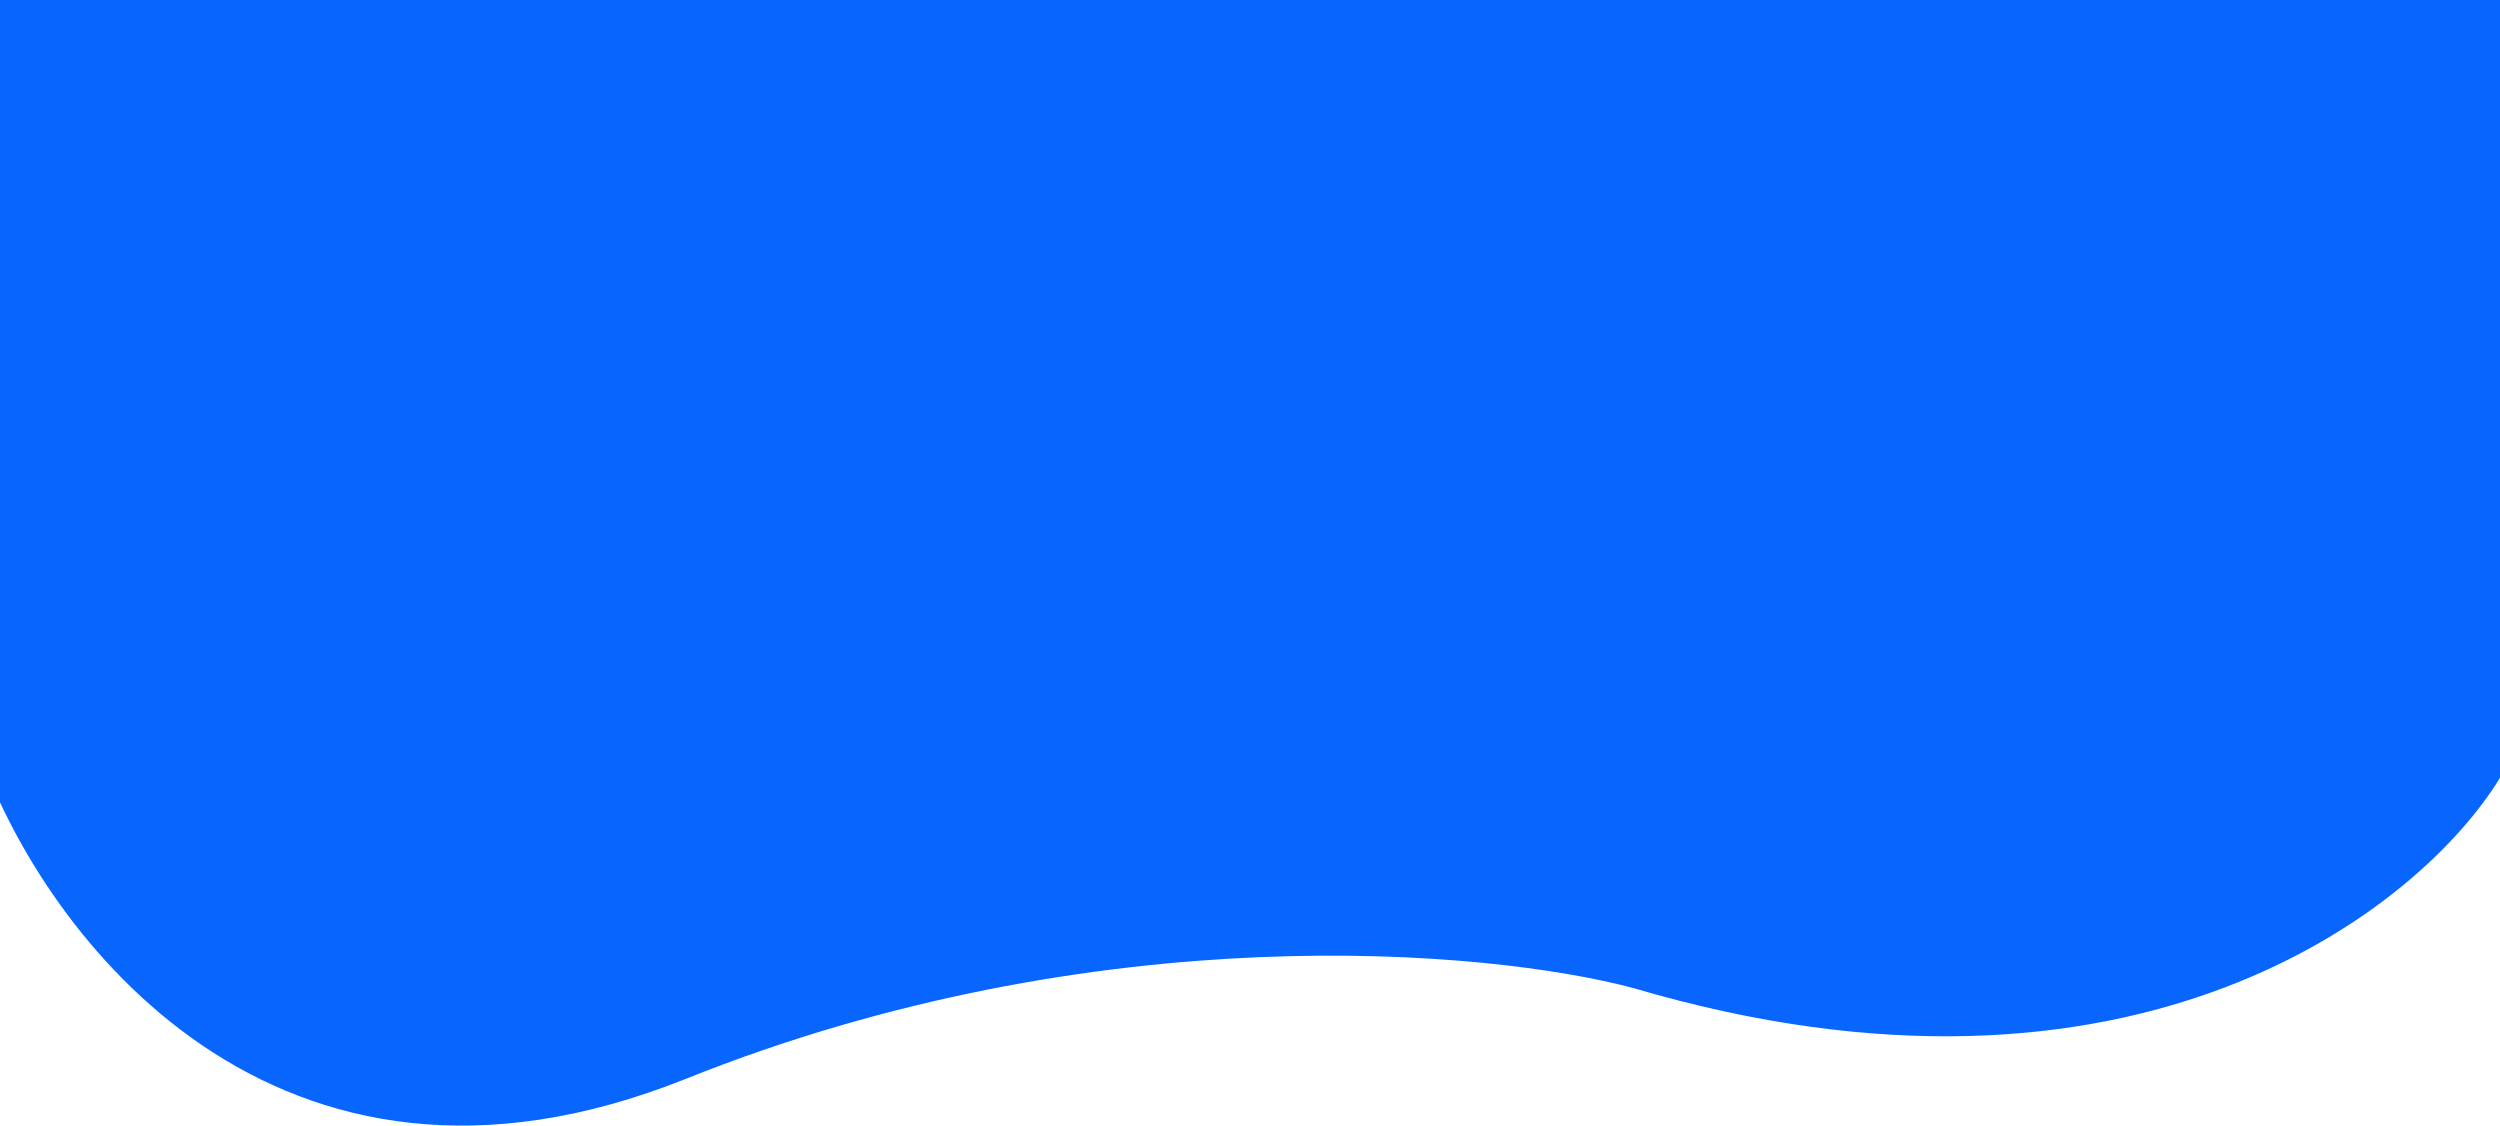 <svg width="1437" height="647" viewBox="0 0 1437 647" fill="none" xmlns="http://www.w3.org/2000/svg">
<path d="M1437 447.087V0H-11V434.605C25.346 535.975 157.258 714.998 394.14 620.134C631.022 525.27 855.966 545.809 938.828 567.936C1226.53 652.815 1390.82 522.736 1437 447.087Z" fill="#0866FF"/>
</svg>
